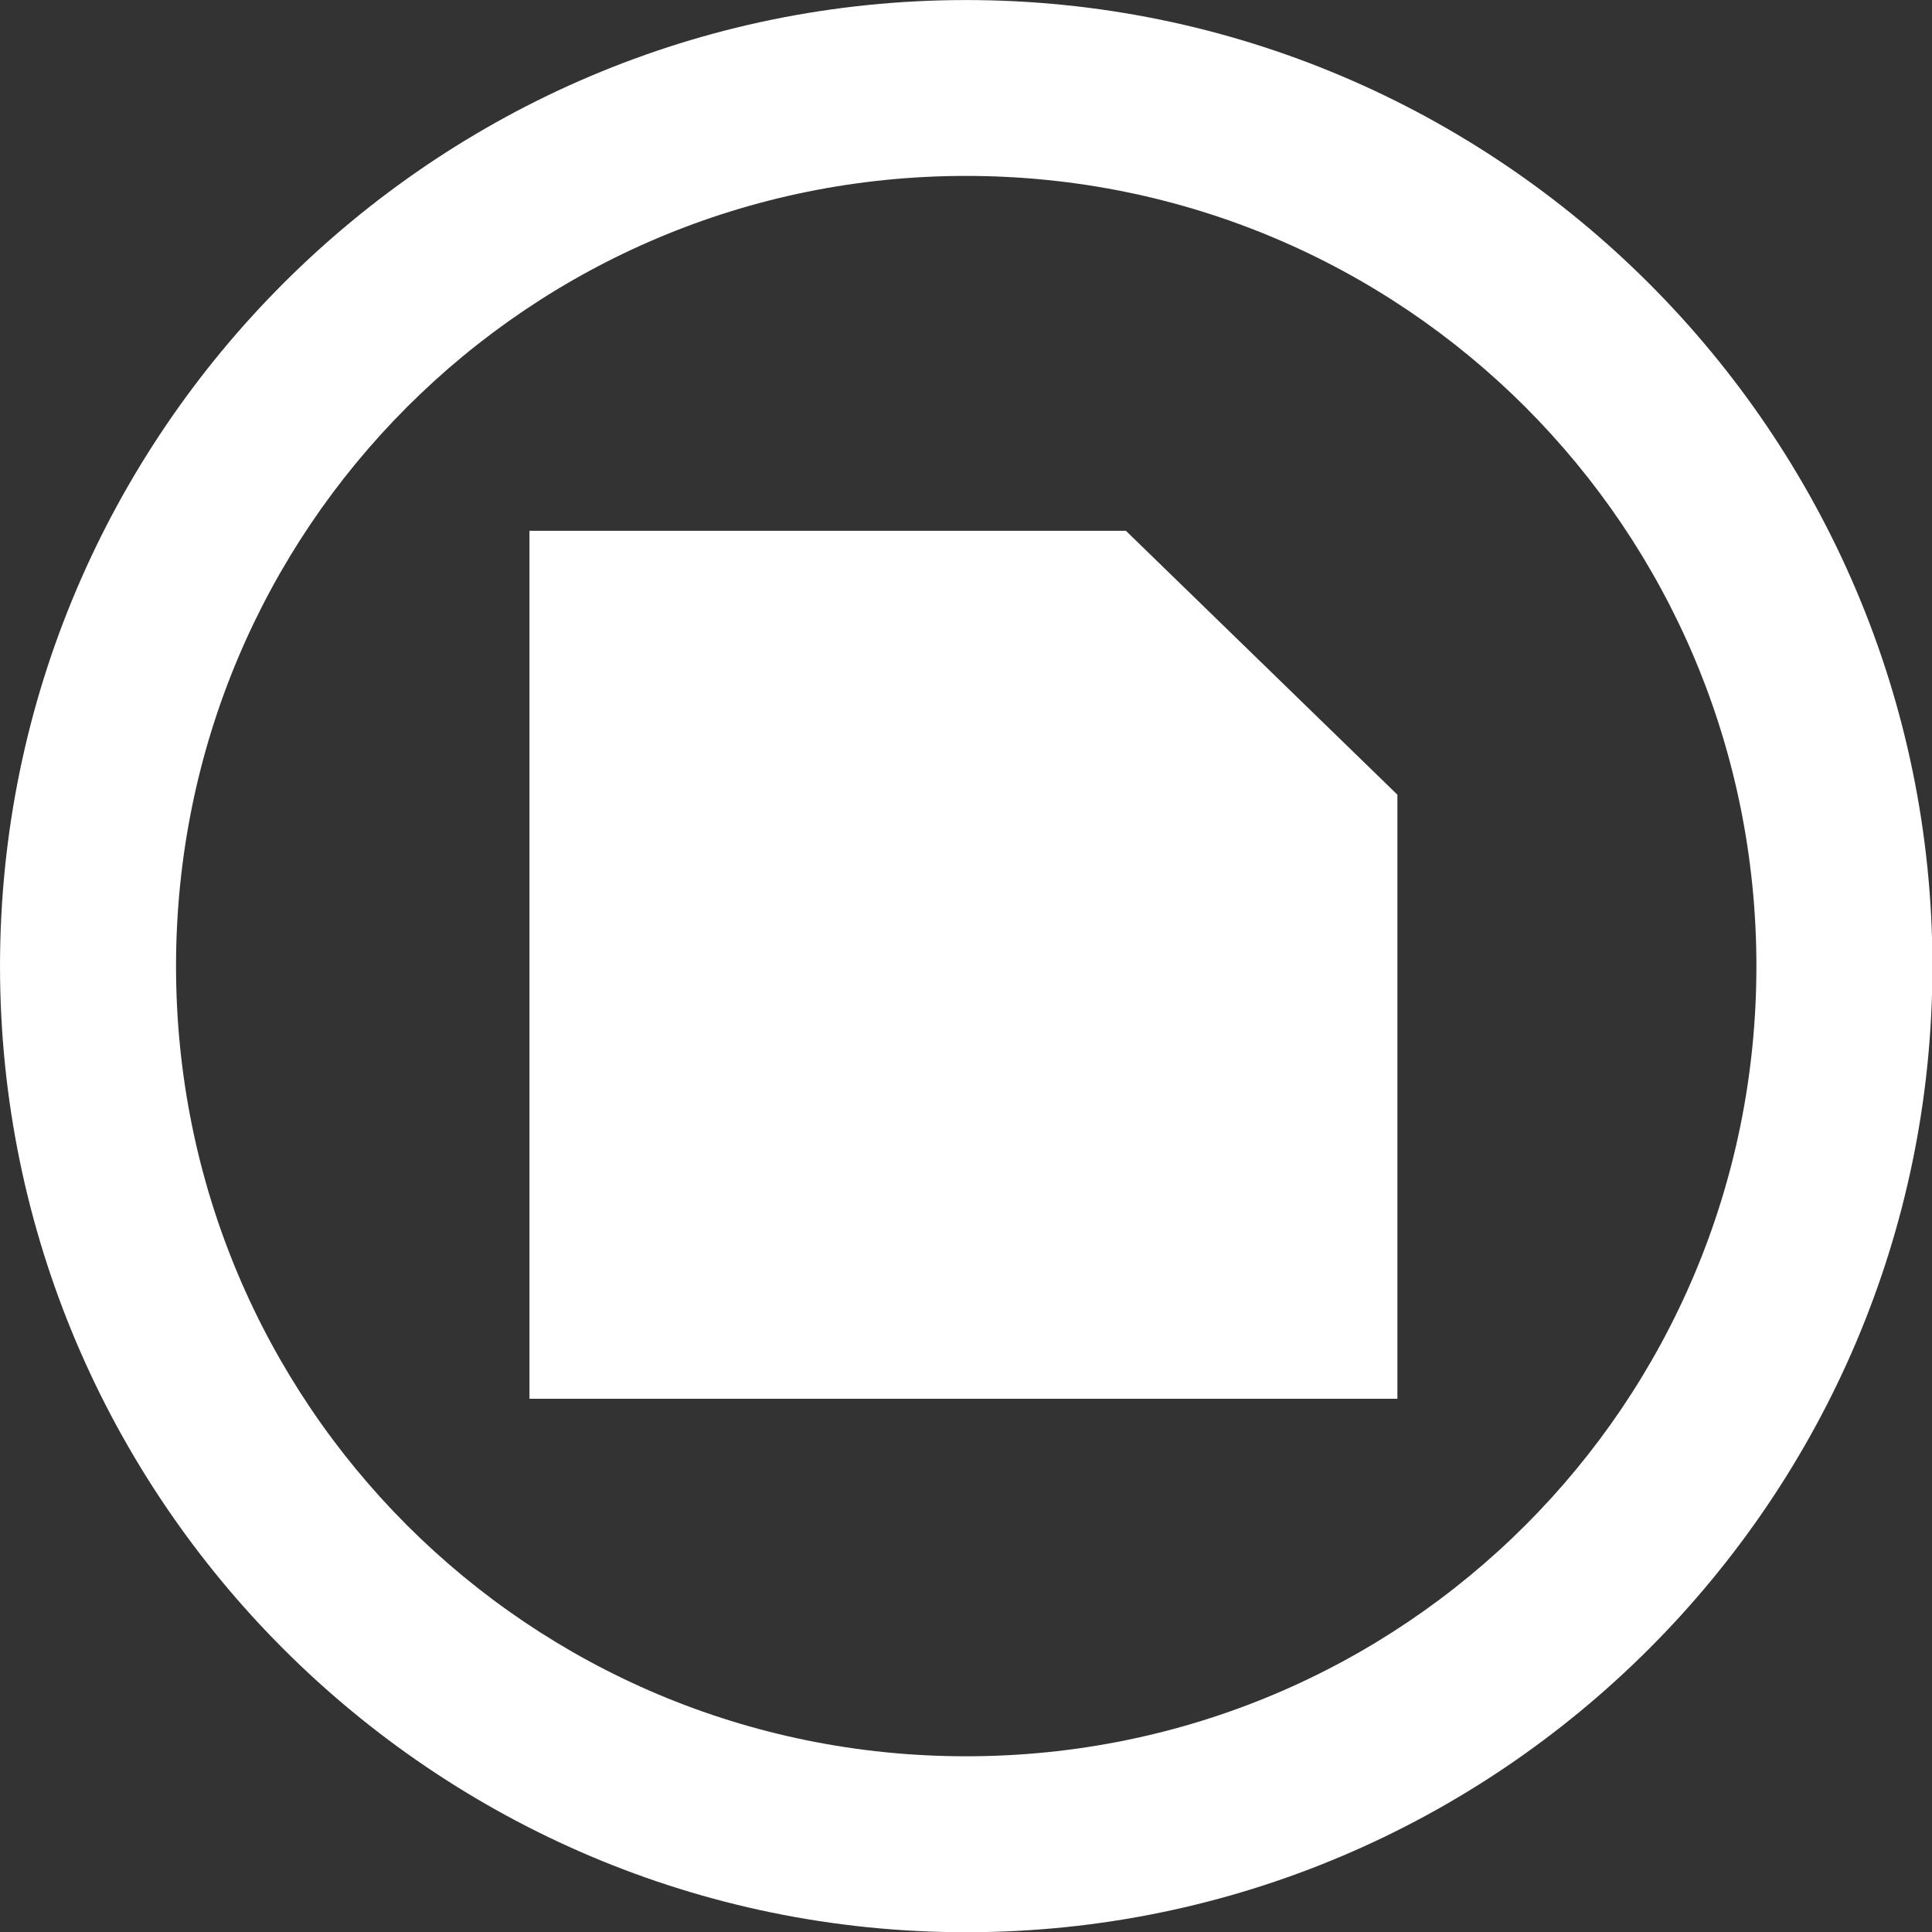 <?xml version="1.0" encoding="UTF-8" standalone="no"?>
<!-- Generator: Adobe Illustrator 16.0.0, SVG Export Plug-In . SVG Version: 6.00 Build 0)  -->

<svg
   xmlns:dc="http://purl.org/dc/elements/1.1/"
   xmlns:cc="http://creativecommons.org/ns#"
   xmlns:rdf="http://www.w3.org/1999/02/22-rdf-syntax-ns#"
   xmlns:svg="http://www.w3.org/2000/svg"
   xmlns="http://www.w3.org/2000/svg"
   xmlns:sodipodi="http://sodipodi.sourceforge.net/DTD/sodipodi-0.dtd"
   xmlns:inkscape="http://www.inkscape.org/namespaces/inkscape"
   version="1.1"
   id="Capa_1"
   x="0px"
   y="0px"
   width="20"
   height="20"
   viewBox="0 0 20 20"
   xml:space="preserve"
   sodipodi:docname="archivo.svg"
   inkscape:version="0.92.2 (5c3e80d, 2017-08-06)"><rect x="0" y="0" width="20" height="20" fill="#333333" stroke="none"/><defs
     id="defs39" /><sodipodi:namedview
     pagecolor="#ffffff"
     bordercolor="#666666"
     borderopacity="1"
     objecttolerance="10"
     gridtolerance="10"
     guidetolerance="10"
     inkscape:pageopacity="0"
     inkscape:pageshadow="2"
     inkscape:window-width="1366"
     inkscape:window-height="705"
     id="namedview37"
     showgrid="false"
     fit-margin-top="0"
     fit-margin-left="0"
     fit-margin-right="0"
     fit-margin-bottom="0"
     inkscape:zoom="1.6604781"
     inkscape:cx="-97.954338"
     inkscape:cy="-61.831255"
     inkscape:window-x="-8"
     inkscape:window-y="1072"
     inkscape:window-maximized="1"
     inkscape:current-layer="g835" /><g
     id="g6"
     transform="translate(-35.956,-381.998)" /><g
     id="g8"
     transform="translate(-35.956,-381.998)" /><g
     id="g10"
     transform="translate(-35.956,-381.998)" /><g
     id="g12"
     transform="translate(-35.956,-381.998)" /><g
     id="g14"
     transform="translate(-35.956,-381.998)" /><g
     id="g16"
     transform="translate(-35.956,-381.998)" /><g
     id="g18"
     transform="translate(-35.956,-381.998)" /><g
     id="g20"
     transform="translate(-35.956,-381.998)" /><g
     id="g22"
     transform="translate(-35.956,-381.998)" /><g
     id="g24"
     transform="translate(-35.956,-381.998)" /><g
     id="g26"
     transform="translate(-35.956,-381.998)" /><g
     id="g28"
     transform="translate(-35.956,-381.998)" /><g
     id="g30"
     transform="translate(-35.956,-381.998)" /><g
     id="g32"
     transform="translate(-35.956,-381.998)" /><g
     id="g34"
     transform="translate(-35.956,-381.998)" /><g
     id="g835"
     style="fill:#525252;fill-opacity:1"
     transform="translate(0,-5)"><g
       id="g833"
       transform="matrix(0.802,0,0,0.802,-0.052,4.962)"
       style="opacity:1;fill:#ffffff;fill-opacity:1"><g
         id="g842"
         style="fill:#ffffff;fill-opacity:1"><path
           inkscape:connector-curvature="0"
           id="path831"
           d="m 12.535,0.048 c -6.874,0 -12.47,5.596 -12.47,12.47 0,6.874 5.596,12.47 12.47,12.47 6.874,0 12.473,-5.596 12.473,-12.47 0,-6.874 -5.599,-12.47 -12.473,-12.47 z m 0,2.27 c 5.647,0 10.201,4.554 10.201,10.201 0,5.647 -4.554,10.198 -10.201,10.198 -5.647,0 -10.198,-4.552 -10.198,-10.198 0,-5.647 4.552,-10.201 10.198,-10.201 z"
           style="color:#000000;font-style:normal;font-variant:normal;font-weight:normal;font-stretch:normal;font-size:medium;line-height:normal;font-family:sans-serif;font-variant-ligatures:normal;font-variant-position:normal;font-variant-caps:normal;font-variant-numeric:normal;font-variant-alternates:normal;font-feature-settings:normal;text-indent:0;text-align:start;text-decoration:none;text-decoration-line:none;text-decoration-style:solid;text-decoration-color:#000000;letter-spacing:normal;word-spacing:normal;text-transform:none;writing-mode:lr-tb;direction:ltr;text-orientation:mixed;dominant-baseline:auto;baseline-shift:baseline;text-anchor:start;white-space:normal;shape-padding:0;clip-rule:nonzero;display:inline;overflow:visible;visibility:visible;opacity:1;isolation:auto;mix-blend-mode:normal;color-interpolation:sRGB;color-interpolation-filters:linearRGB;solid-color:#000000;solid-opacity:1;vector-effect:none;fill:#ffffff;fill-opacity:1;fill-rule:nonzero;stroke:none;stroke-width:2.271;stroke-linecap:butt;stroke-linejoin:miter;stroke-miterlimit:4;stroke-dasharray:none;stroke-dashoffset:0;stroke-opacity:1;paint-order:fill markers stroke;color-rendering:auto;image-rendering:auto;shape-rendering:auto;text-rendering:auto;enable-background:accumulate" /></g><path
         style="opacity:1;vector-effect:none;fill:#ffffff;fill-opacity:1;stroke:none;stroke-width:1.356;stroke-linecap:butt;stroke-linejoin:miter;stroke-miterlimit:4;stroke-dasharray:none;stroke-dashoffset:0;stroke-opacity:1;paint-order:fill markers stroke"
         d="m 6.899,6.899 h 7.699 l 3.504,3.406 v 7.797 H 6.899 Z"
         id="rect829"
         inkscape:connector-curvature="0"
         sodipodi:nodetypes="cccccc" /></g></g></svg>